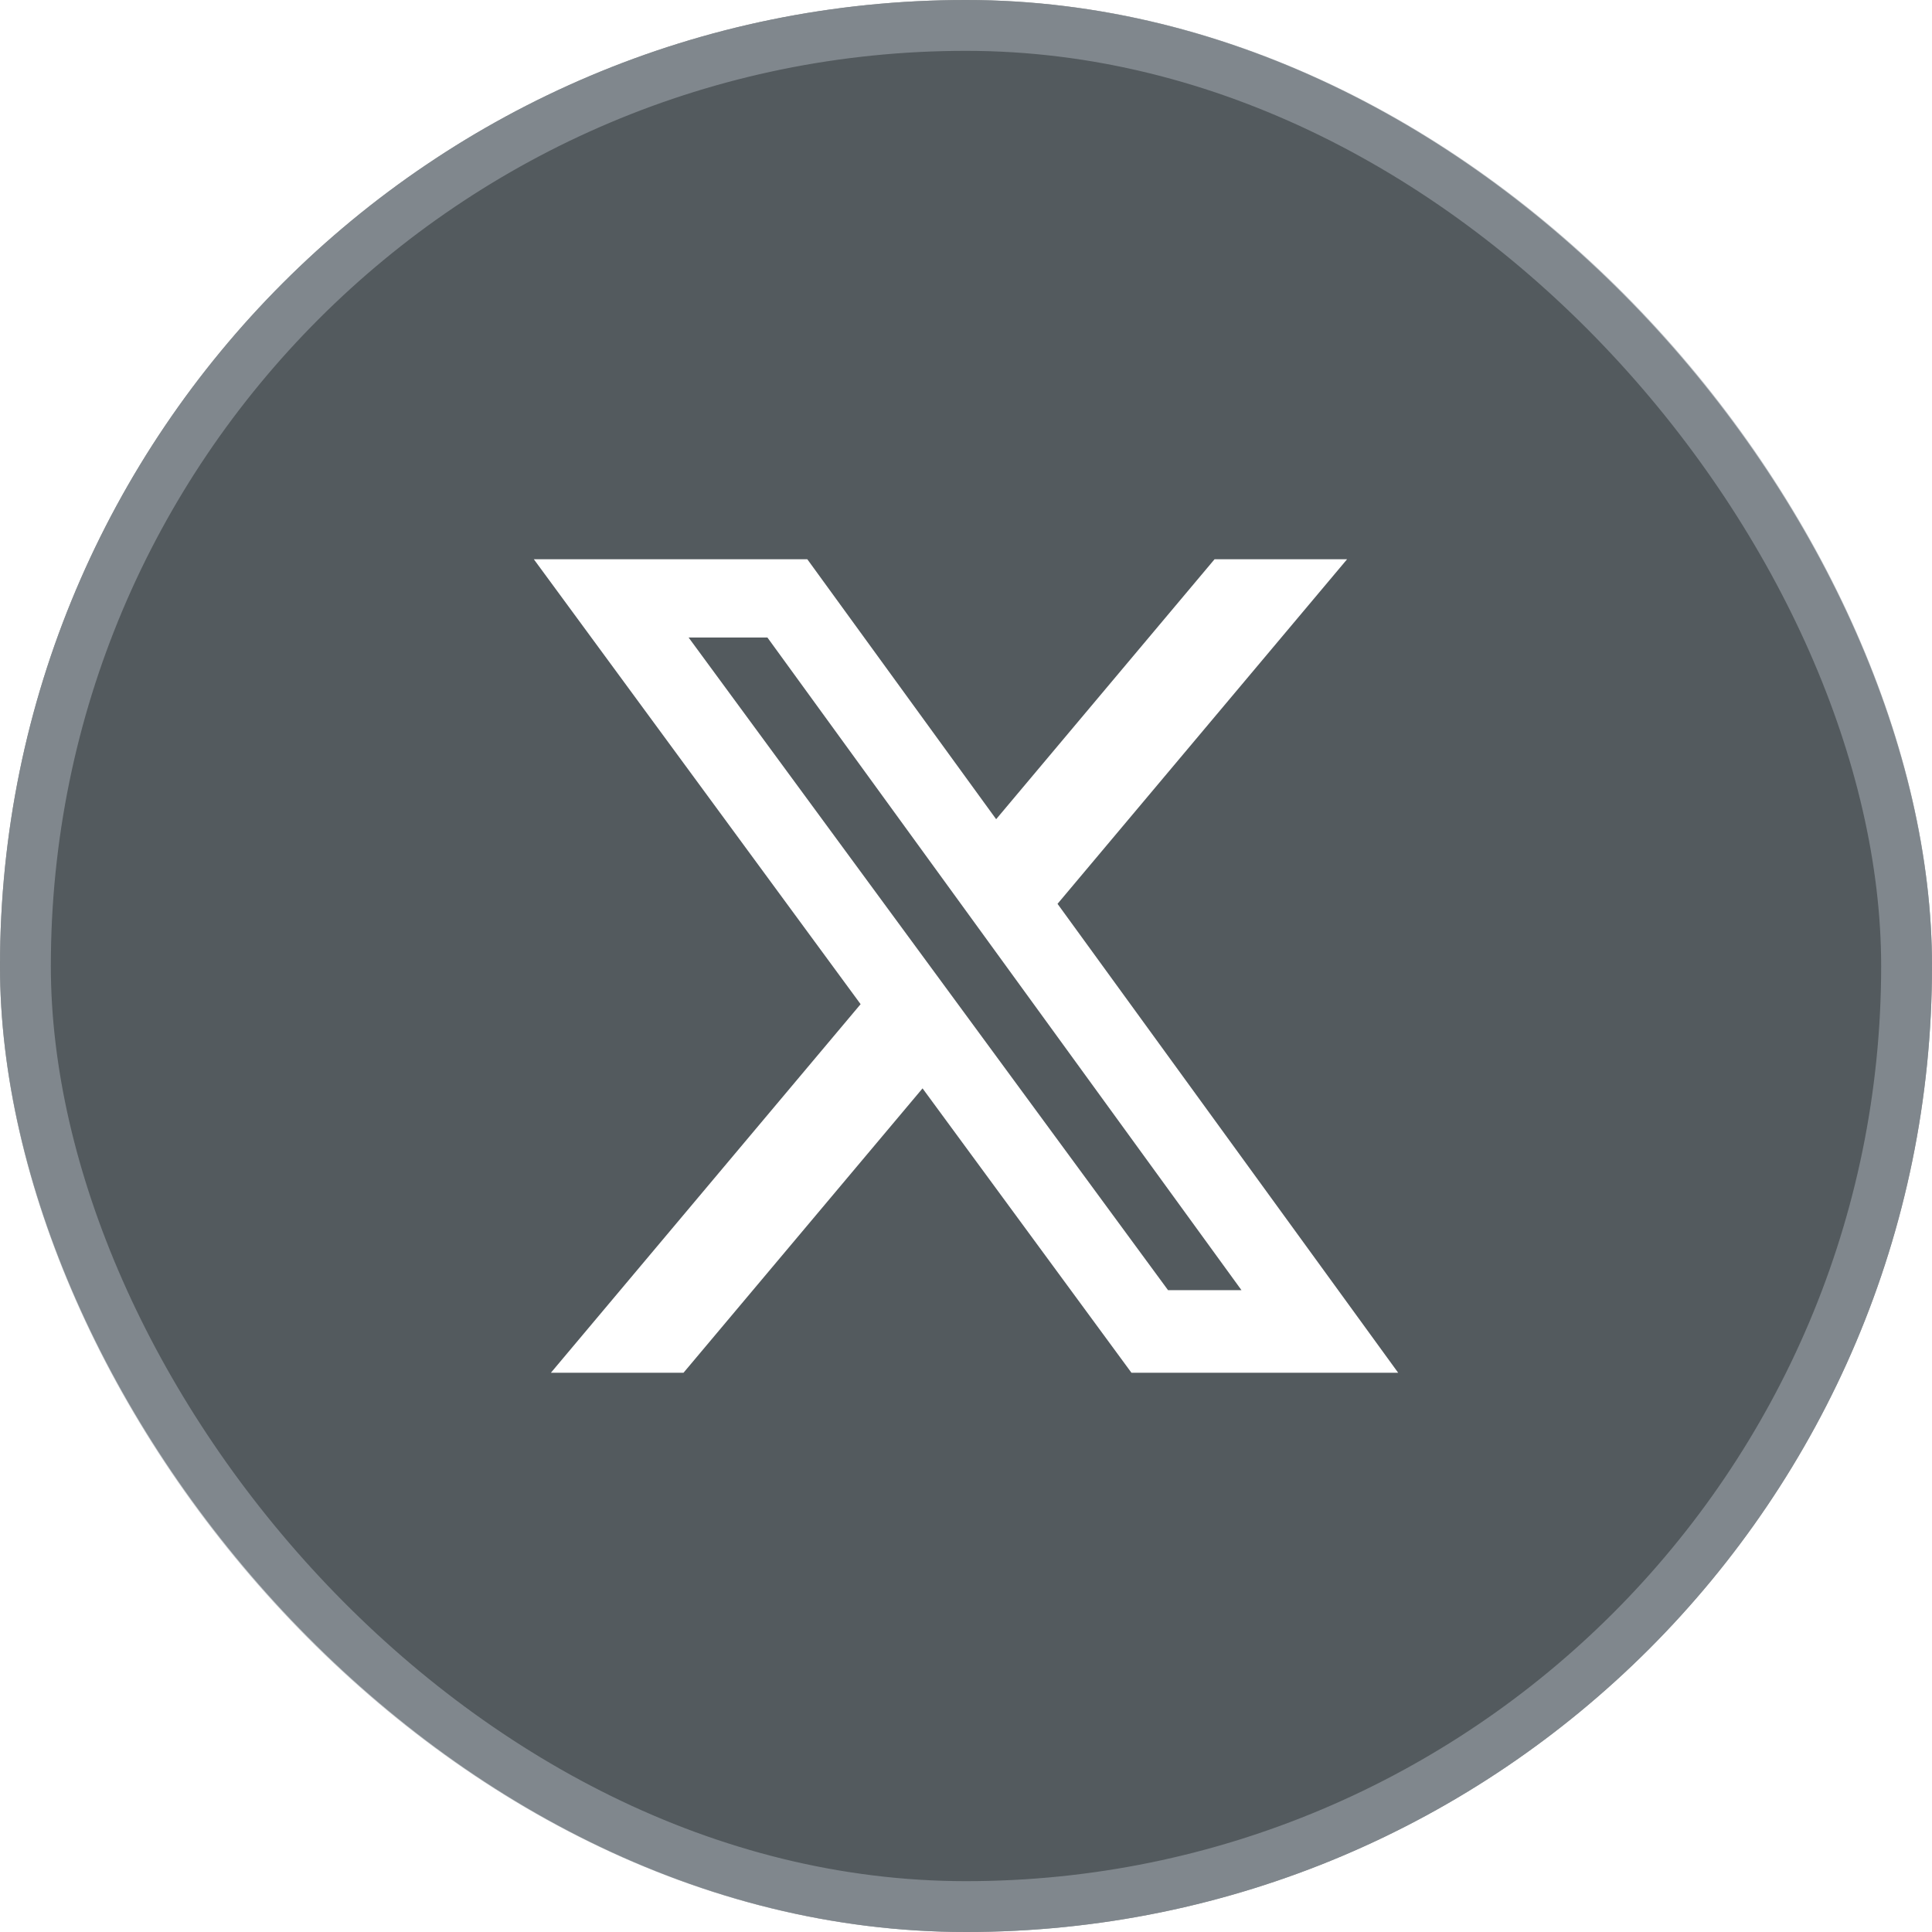 <svg width="304" height="304" viewBox="0 0 304 304" fill="none" xmlns="http://www.w3.org/2000/svg">
<g filter="url(#filter0_b_450_987)">
<rect width="304" height="304" rx="152" fill="#41494D" fill-opacity="0.9"/>
<rect x="4" y="4" width="296" height="296" rx="148" stroke="#9FA5AC" stroke-opacity="0.6" stroke-width="8"/>
<path d="M191.108 88H211.962L166.402 142.219L220 216H178.033L145.163 171.253L107.552 216H86.686L135.417 158.006L84 88H127.032L156.744 128.901L191.108 88ZM183.789 203.003H195.344L120.753 100.314H108.353L183.789 203.003Z" fill="white"/>
</g>
<defs>
<filter id="filter0_b_450_987" x="-28" y="-28" width="360" height="360" filterUnits="userSpaceOnUse" color-interpolation-filters="sRGB">
<feFlood flood-opacity="0" result="BackgroundImageFix"/>
<feGaussianBlur in="BackgroundImageFix" stdDeviation="14"/>
<feComposite in2="SourceAlpha" operator="in" result="effect1_backgroundBlur_450_987"/>
<feBlend mode="normal" in="SourceGraphic" in2="effect1_backgroundBlur_450_987" result="shape"/>
</filter>
</defs>
</svg>
